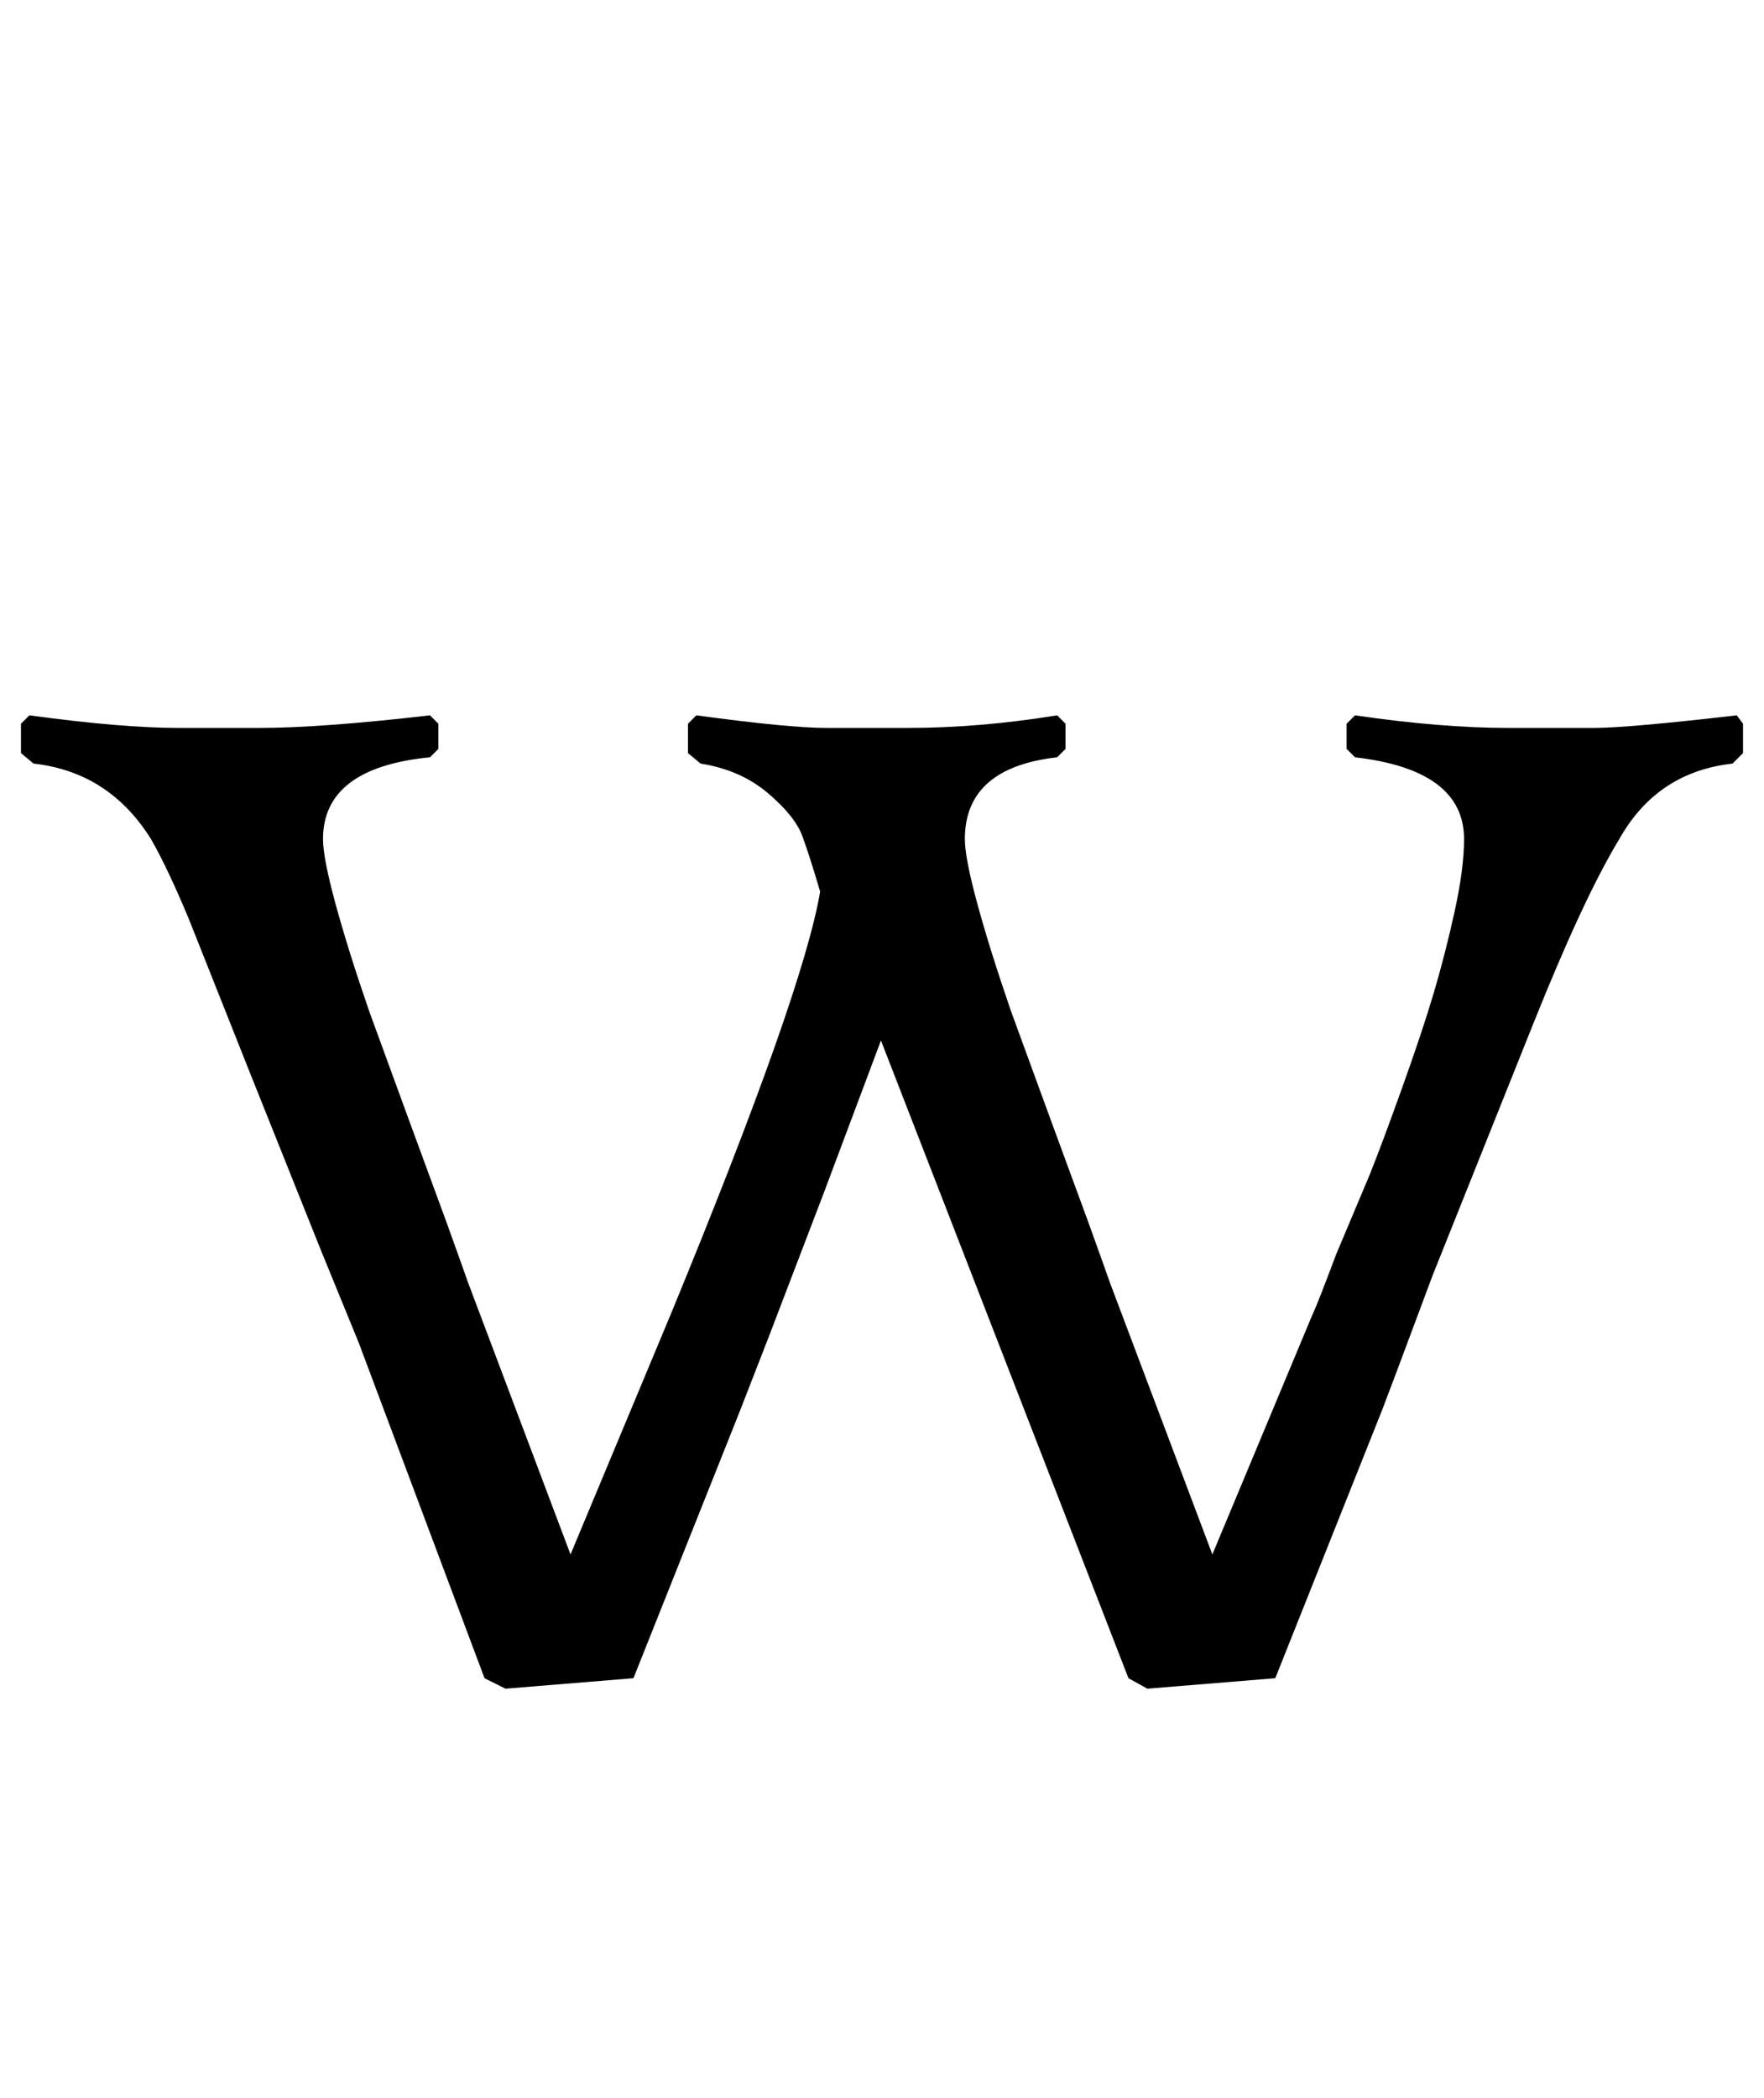 <?xml version="1.0" standalone="no"?>
<!DOCTYPE svg PUBLIC "-//W3C//DTD SVG 1.1//EN" "http://www.w3.org/Graphics/SVG/1.1/DTD/svg11.dtd" >
<svg xmlns="http://www.w3.org/2000/svg" xmlns:xlink="http://www.w3.org/1999/xlink" version="1.1" viewBox="-11 0 841 1000">
  <g transform="matrix(1 0 0 -1 0 800)">
   <path fill="currentColor"
d="M536 -5l-9 5l-118 304l-27 -72l-26 -68l-14 -36l-51 -128l-61 -5l-10 5l-60 160l-18 44l-34 85l-29 73q-10 24 -18 38q-20 32 -56 36l-6 5v14l4 4q44 -6 71 -6h39q29 0 81 6l4 -4v-12l-4 -4q-51 -5 -51 -39q0 -9 6 -31t16 -51l19 -52l18 -49q9 -25 10 -28l49 -130l48 115
q63 153 71 201q-5 17 -8.5 26.5t-16.5 20.5t-32 14l-6 5v14l4 4q44 -6 62 -6h39q34 0 71 6l4 -4v-12l-4 -4q-44 -5 -44 -39q0 -9 6 -31t16 -51l19 -52l18 -49q9 -25 10 -28l49 -130l48 115q2 4 11 28l16 38q6 15 15.5 41.5t15 45t10 39t4.5 34.5q0 33 -52 39l-4 4v12l4 4
q41 -6 73 -6h41q16 0 68 6l3 -4v-14l-5 -5q-36 -4 -54 -36q-17 -28 -41 -88l-48 -120q-22 -59 -24 -64l-51 -128z" />
  </g>

</svg>
